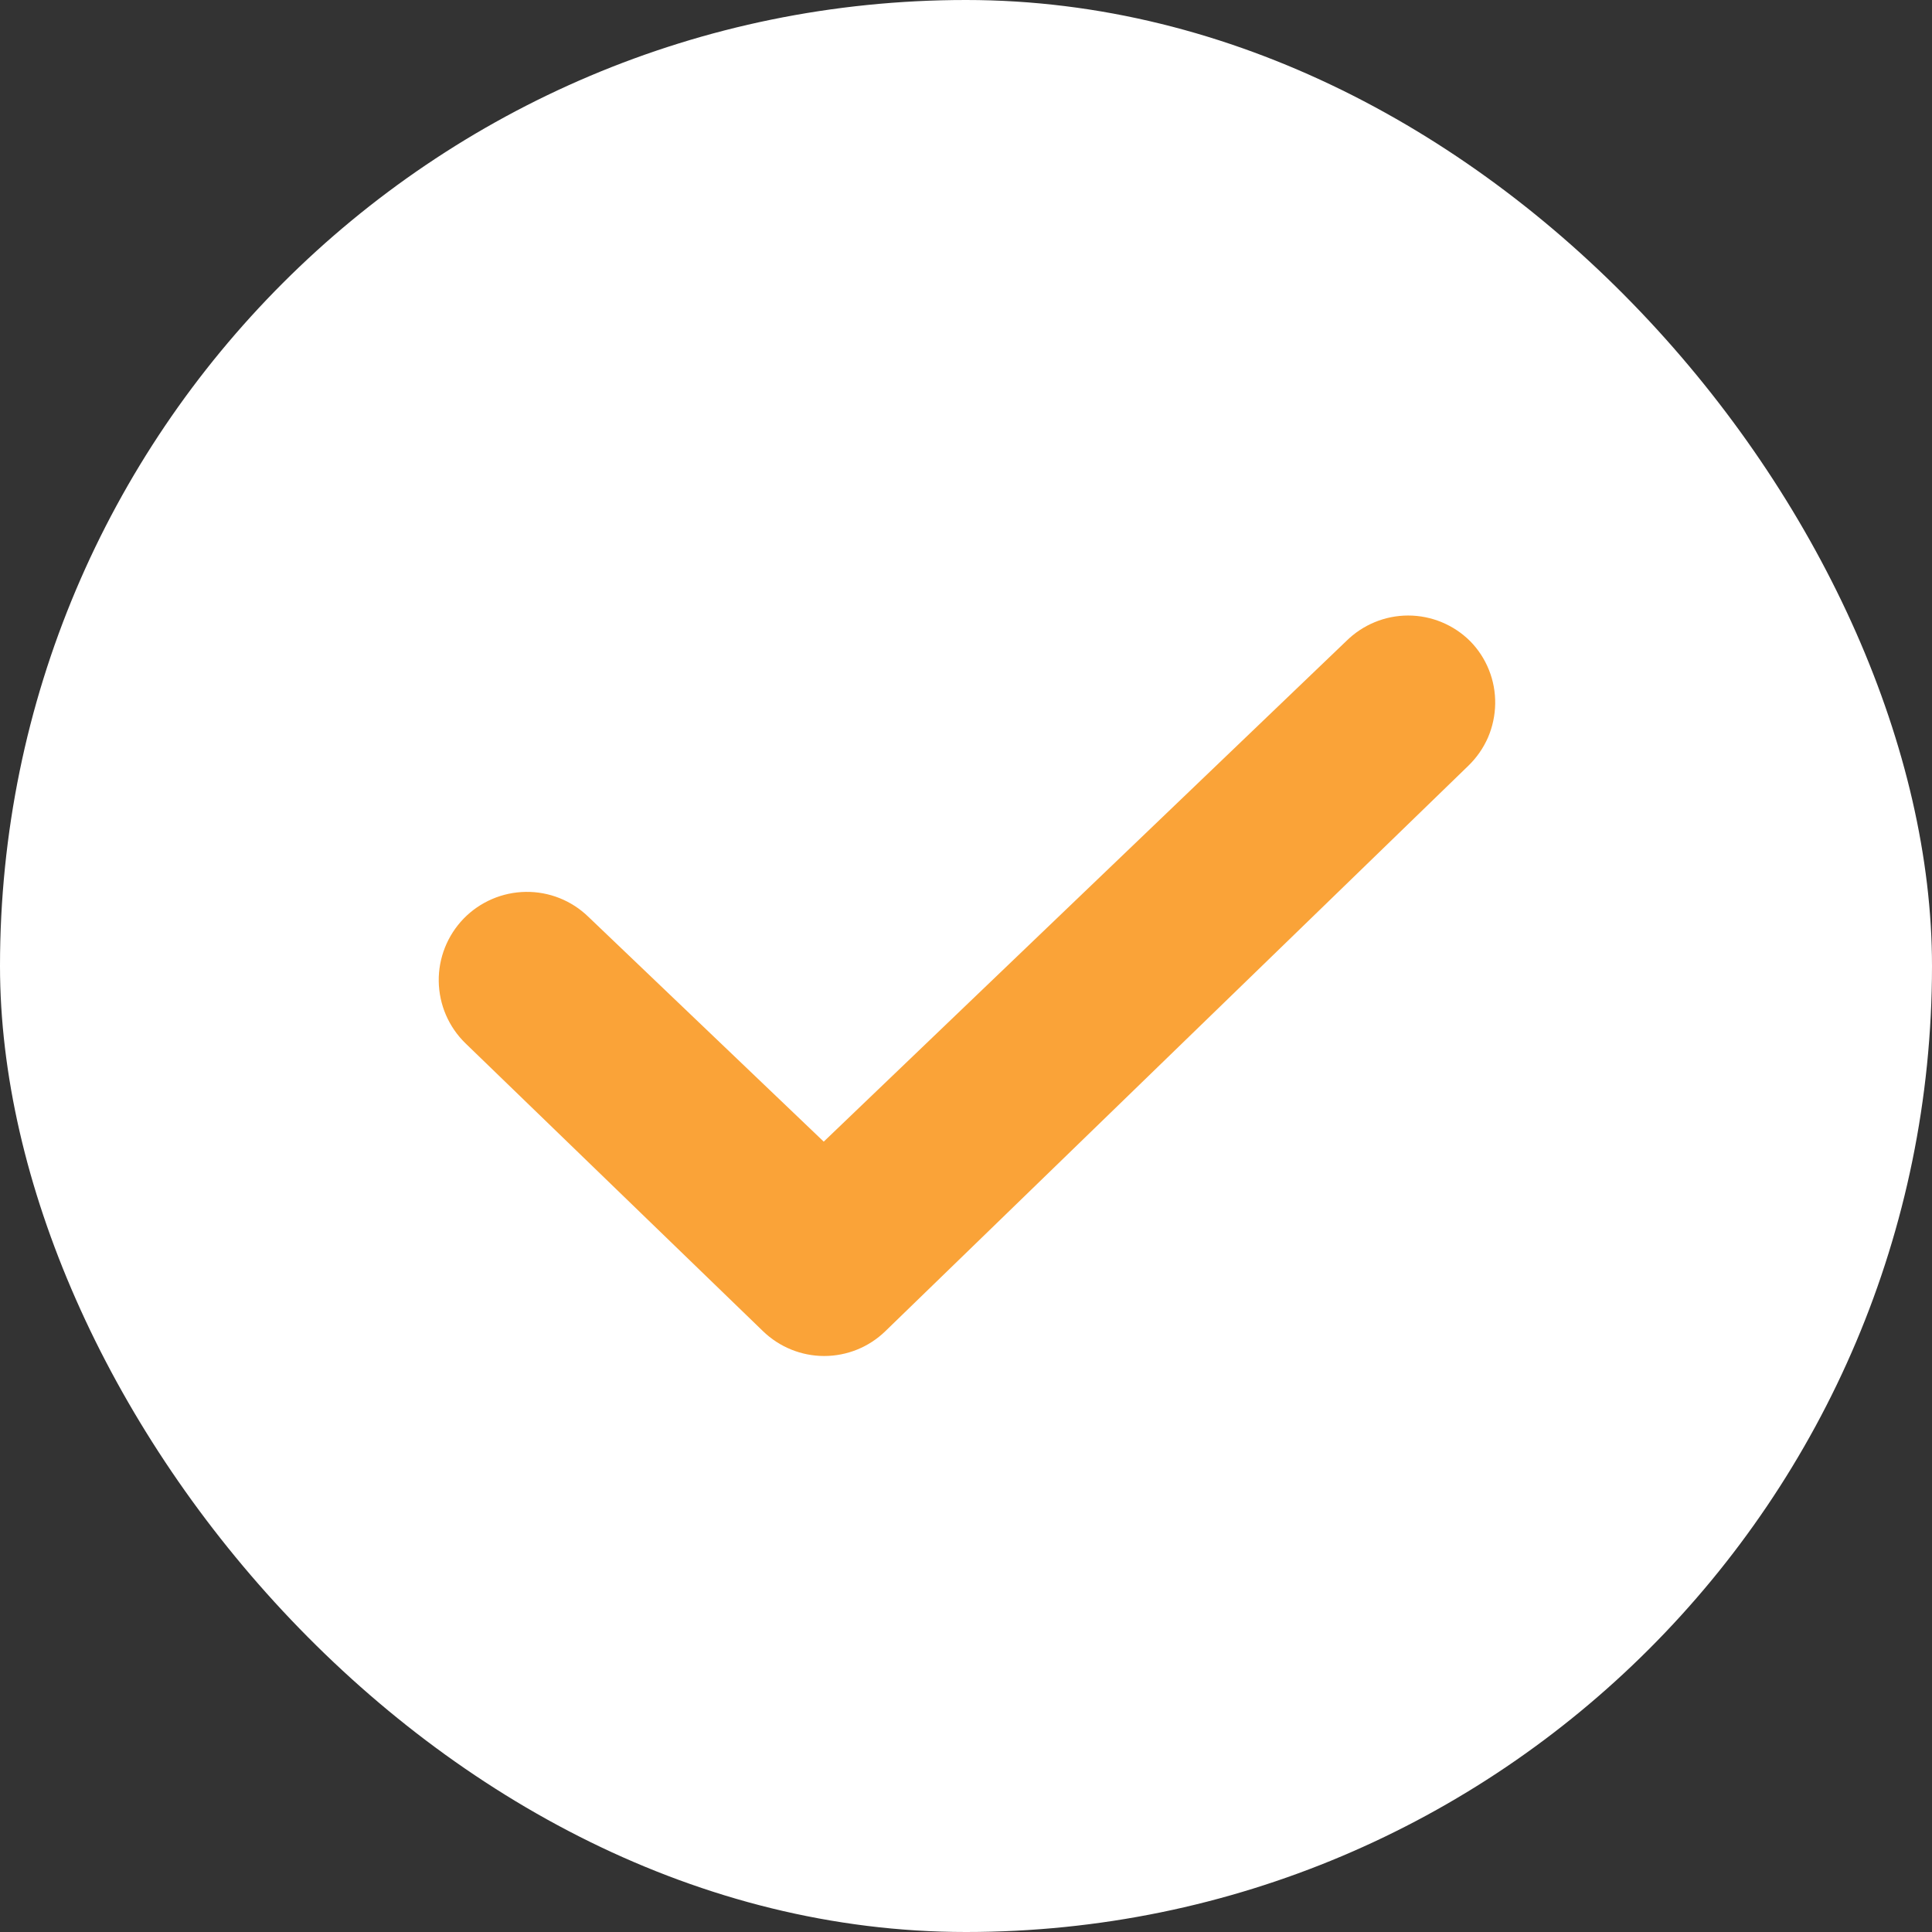 <svg width="22" height="22" viewBox="0 0 22 22" fill="none" xmlns="http://www.w3.org/2000/svg">
<rect x="0" y="0" width="22" height="22" fill="#333333" stroke="none"/>
<rect width="22" height="22" rx="11" fill="white"/>
<path d="M16.74 7.3C16.553 7.114 16.299 7.009 16.035 7.009C15.771 7.009 15.518 7.114 15.33 7.3L9.38 13L6.7 10.44C6.509 10.254 6.252 10.152 5.986 10.156C5.72 10.16 5.466 10.269 5.28 10.46C5.095 10.651 4.992 10.908 4.996 11.174C5 11.441 5.109 11.694 5.3 11.88L8.69 15.16C8.877 15.34 9.126 15.441 9.385 15.441C9.645 15.441 9.894 15.34 10.08 15.16L16.72 8.72C16.815 8.628 16.891 8.519 16.944 8.398C16.996 8.277 17.024 8.146 17.026 8.014C17.028 7.882 17.004 7.751 16.955 7.629C16.906 7.506 16.833 7.394 16.74 7.3V7.3Z" fill="#FAA338"/>
</svg>
